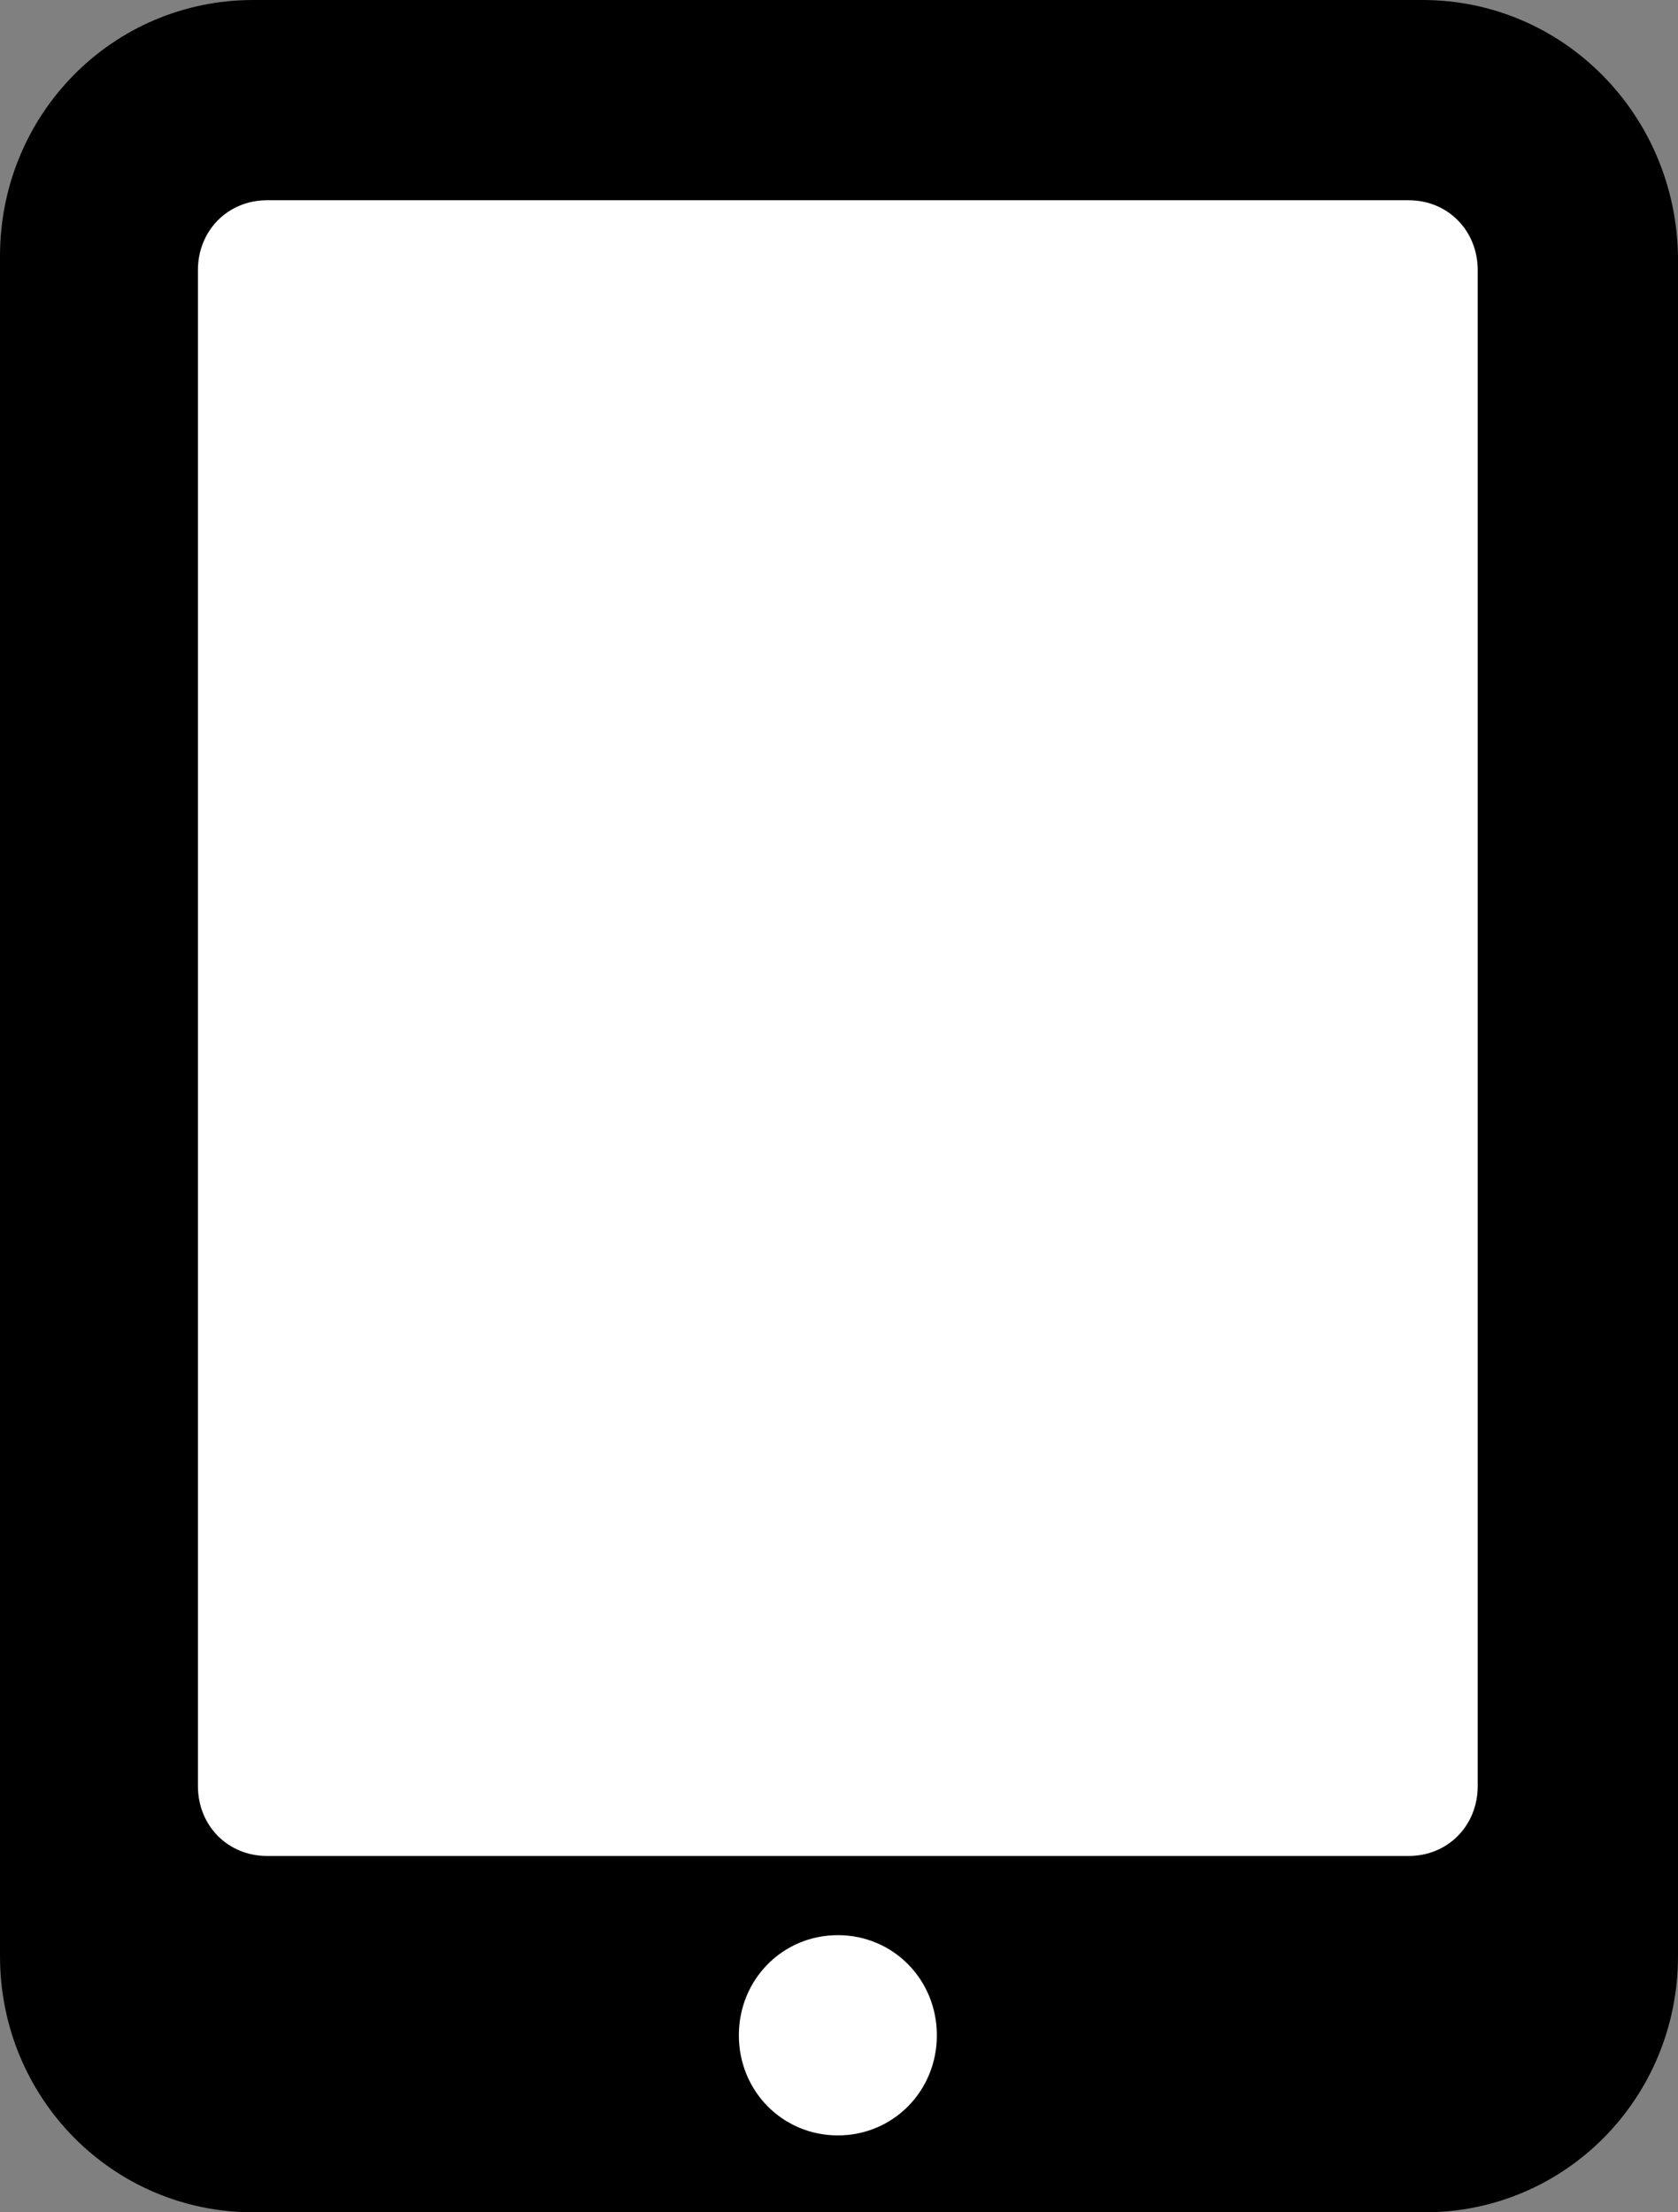 <svg width="22" height="29" viewBox="0 0 22 29" fill="none" xmlns="http://www.w3.org/2000/svg">
<rect x="0" y="0" width="22" height="29" fill="#808080" stroke="none"/>
<path d="M1.428 26.71V1.908L19.778 1.499V27.91L10.293 28.373L1.428 26.71Z" fill="white"/>
<path d="M18.65 0H3.32C1.479 0 0 1.496 0 3.358V25.642C0 27.504 1.479 29 3.32 29H18.68C20.521 29 22 27.504 22 25.642V3.358C21.97 1.496 20.491 0 18.65 0H18.65ZM10.985 27.992C10.261 27.992 9.687 27.412 9.687 26.68C9.687 25.947 10.261 25.367 10.985 25.367C11.709 25.367 12.283 25.947 12.283 26.68C12.283 27.412 11.709 27.992 10.985 27.992ZM19.374 23.413C19.374 23.932 18.982 24.329 18.469 24.329H3.501C2.988 24.329 2.595 23.932 2.595 23.413V3.541C2.595 3.022 2.988 2.625 3.501 2.625H18.469C18.982 2.625 19.374 3.022 19.374 3.541V23.413Z" fill="black"/>
</svg>
